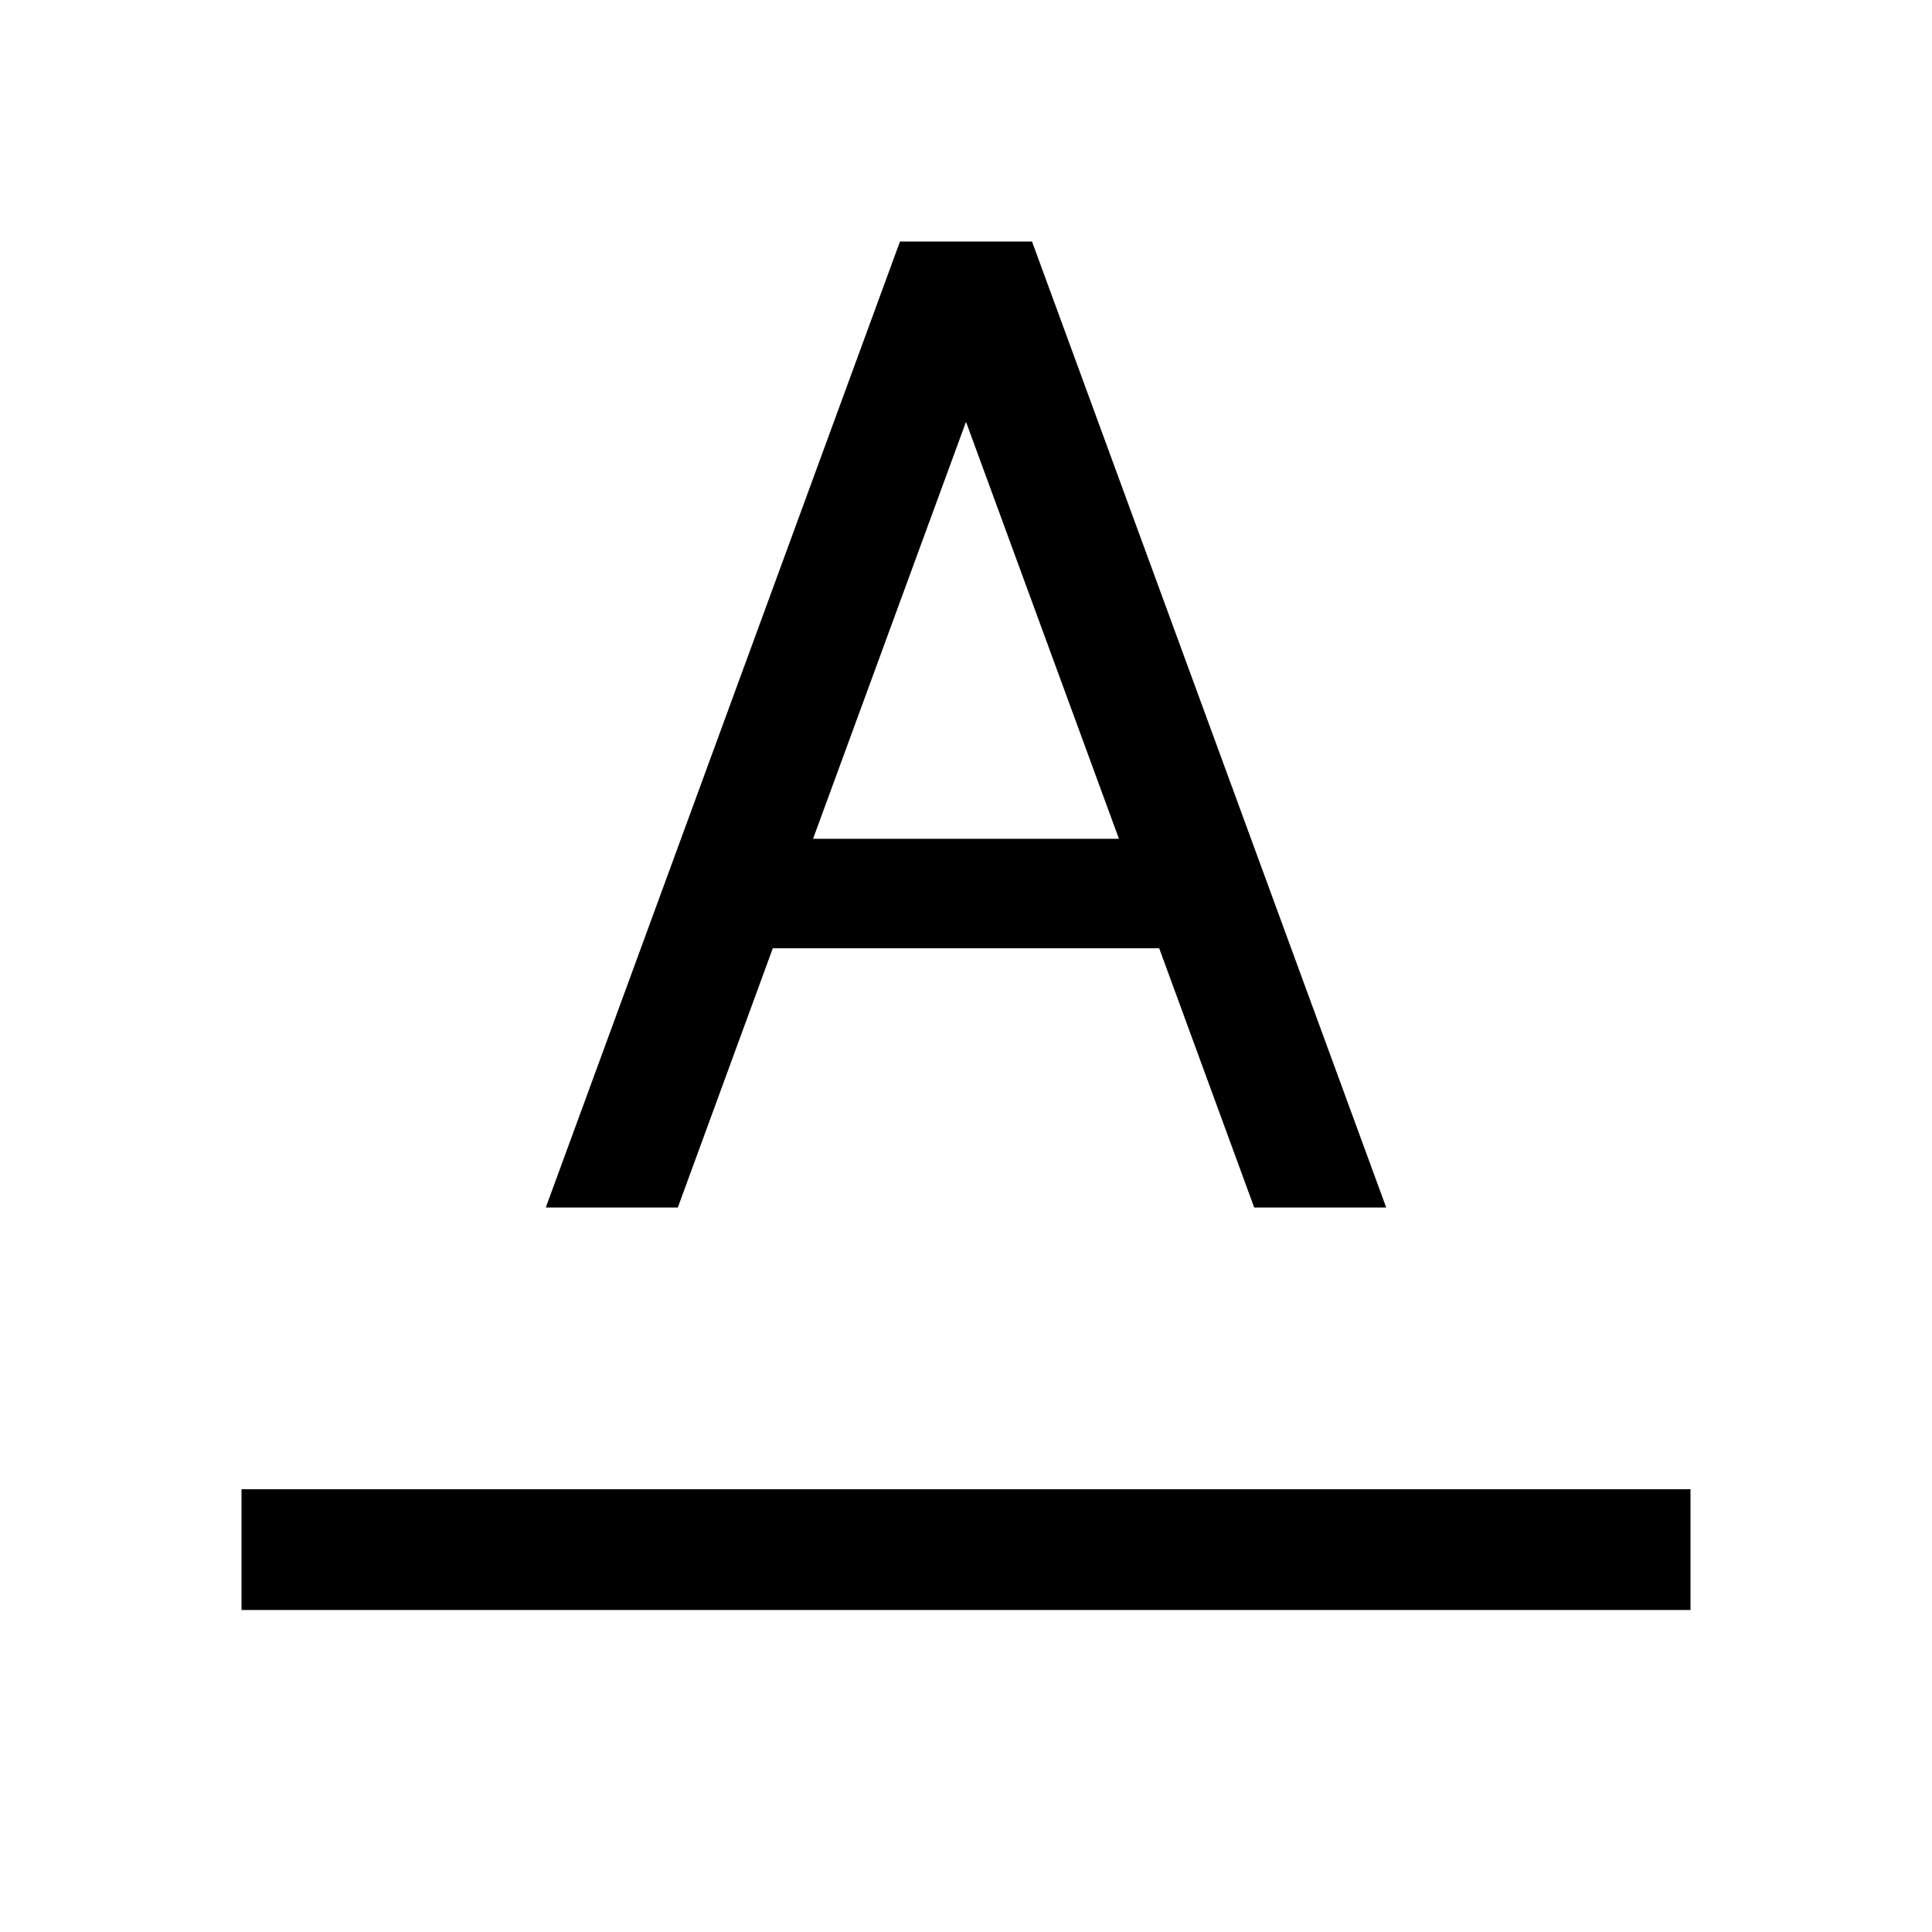 <svg id="Layer_1" data-name="Layer 1" xmlns="http://www.w3.org/2000/svg" viewBox="0 0 24 24"><title>iconoteka_text_format_m_a</title><path d="M9.6,11.78h4.8L15.58,15h1.64L12.82,3H11.18L6.78,15H8.42ZM12,5.24l1.9,5.18H10.1ZM3,18.5V20H21V18.5Z"/></svg>